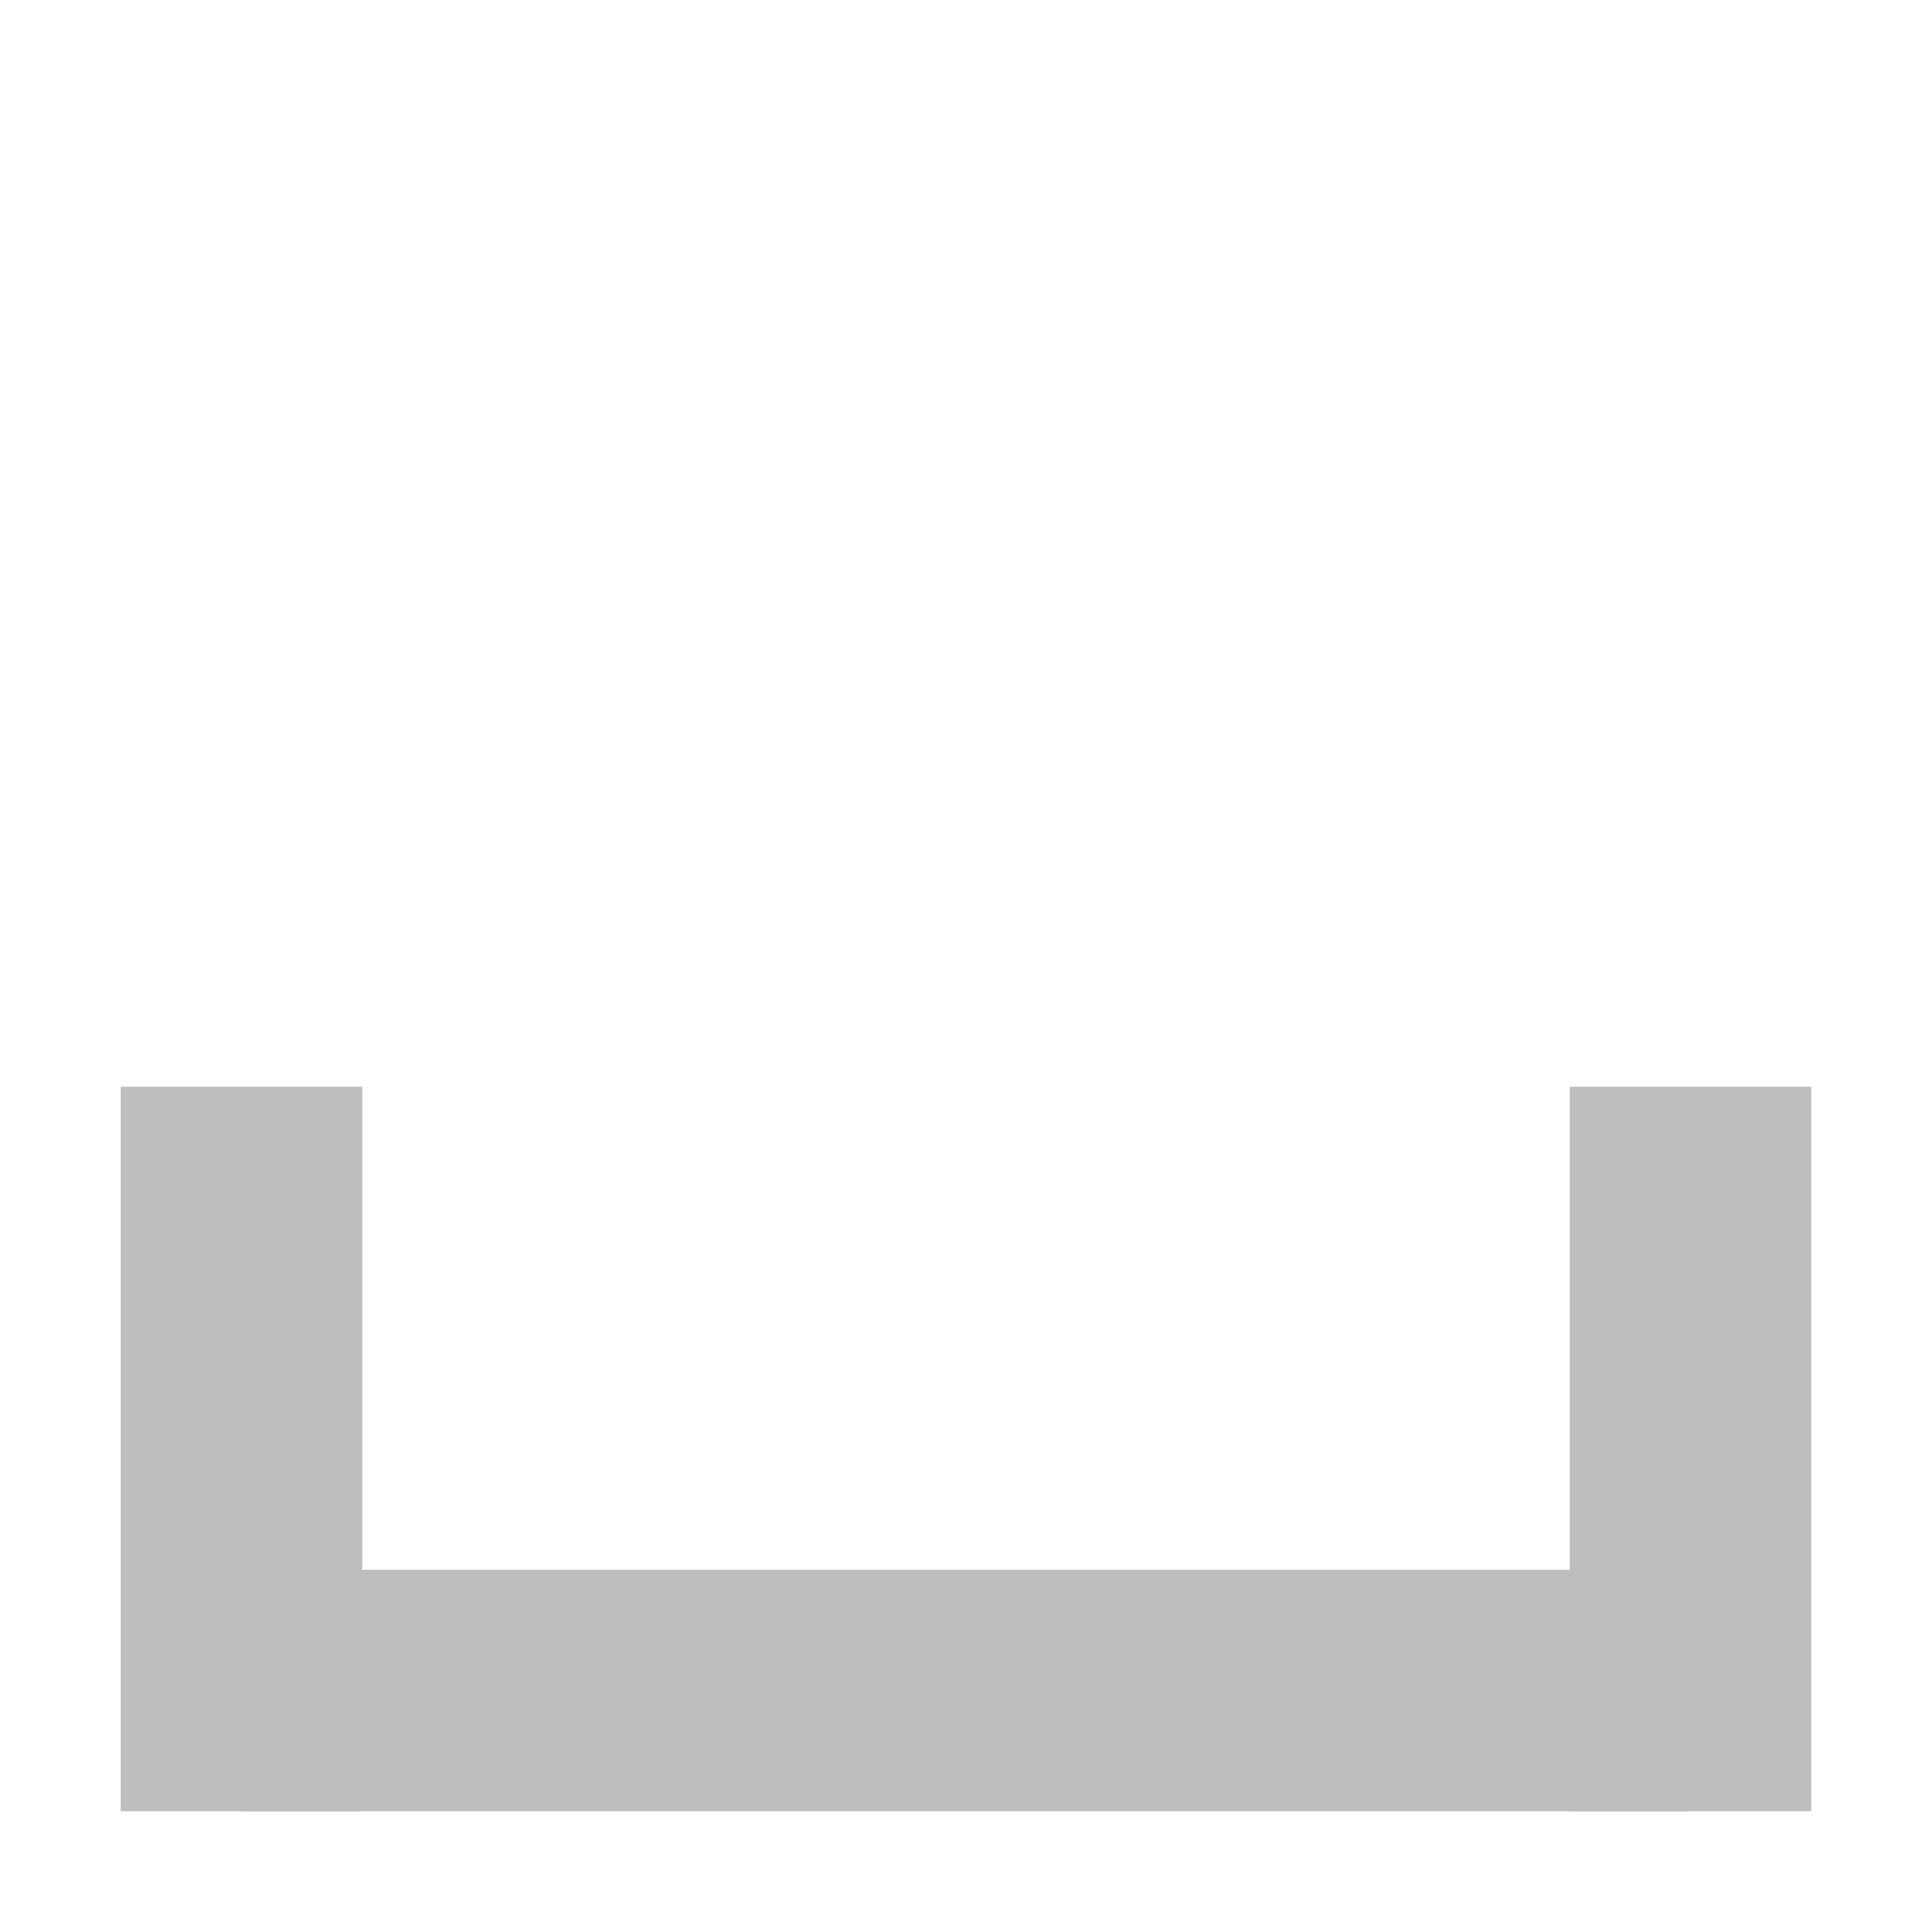 <?xml version="1.0" encoding="UTF-8" standalone="no"?>
<!-- Created with Inkscape (http://www.inkscape.org/) -->

<svg
   xmlns:dc="http://purl.org/dc/elements/1.1/"
   xmlns:cc="http://creativecommons.org/ns#"
   xmlns:rdf="http://www.w3.org/1999/02/22-rdf-syntax-ns#"
   xmlns:svg="http://www.w3.org/2000/svg"
   xmlns="http://www.w3.org/2000/svg"
   xmlns:sodipodi="http://sodipodi.sourceforge.net/DTD/sodipodi-0.dtd"
   xmlns:inkscape="http://www.inkscape.org/namespaces/inkscape"
   id="svg7384"
   height="16"
   width="16"
   version="1.1"
   inkscape:version="0.48.3.1 r9886"
   sodipodi:docname="empty-notif-symbolic.svg">
  <defs
     id="defs17" />
  <sodipodi:namedview
     pagecolor="#ffffff"
     bordercolor="#666666"
     borderopacity="1"
     objecttolerance="10"
     gridtolerance="10"
     guidetolerance="10"
     inkscape:pageopacity="0"
     inkscape:pageshadow="2"
     inkscape:window-width="1100"
     inkscape:window-height="844"
     id="namedview15"
     showgrid="true"
     inkscape:zoom="20.85965"
     inkscape:cx="10.894972"
     inkscape:cy="3.8544452"
     inkscape:window-x="0"
     inkscape:window-y="26"
     inkscape:window-maximized="0"
     inkscape:current-layer="layer12">
    <inkscape:grid
       empspacing="5"
       visible="true"
       enabled="true"
       snapvisiblegridlinesonly="true"
       type="xygrid"
       id="grid2986" />
  </sodipodi:namedview>
  <title
     id="title9167">Gnome Symbolic Icon Theme</title>
  <g
     id="layer12"
     transform="translate(-61 -747)">
    <rect
       id="rect20540"
       style="color:#bebebe;fill:#bebebe"
       height="6"
       width="2"
       y="756"
       x="62" />
    <rect
       id="rect20542"
       style="color:#bebebe;fill:#bebebe"
       height="2"
       width="12"
       y="760"
       x="63" />
    <rect
       id="rect20544"
       style="color:#bebebe;fill:#bebebe"
       height="6"
       width="2"
       y="756"
       x="74" />
  </g>
</svg>
